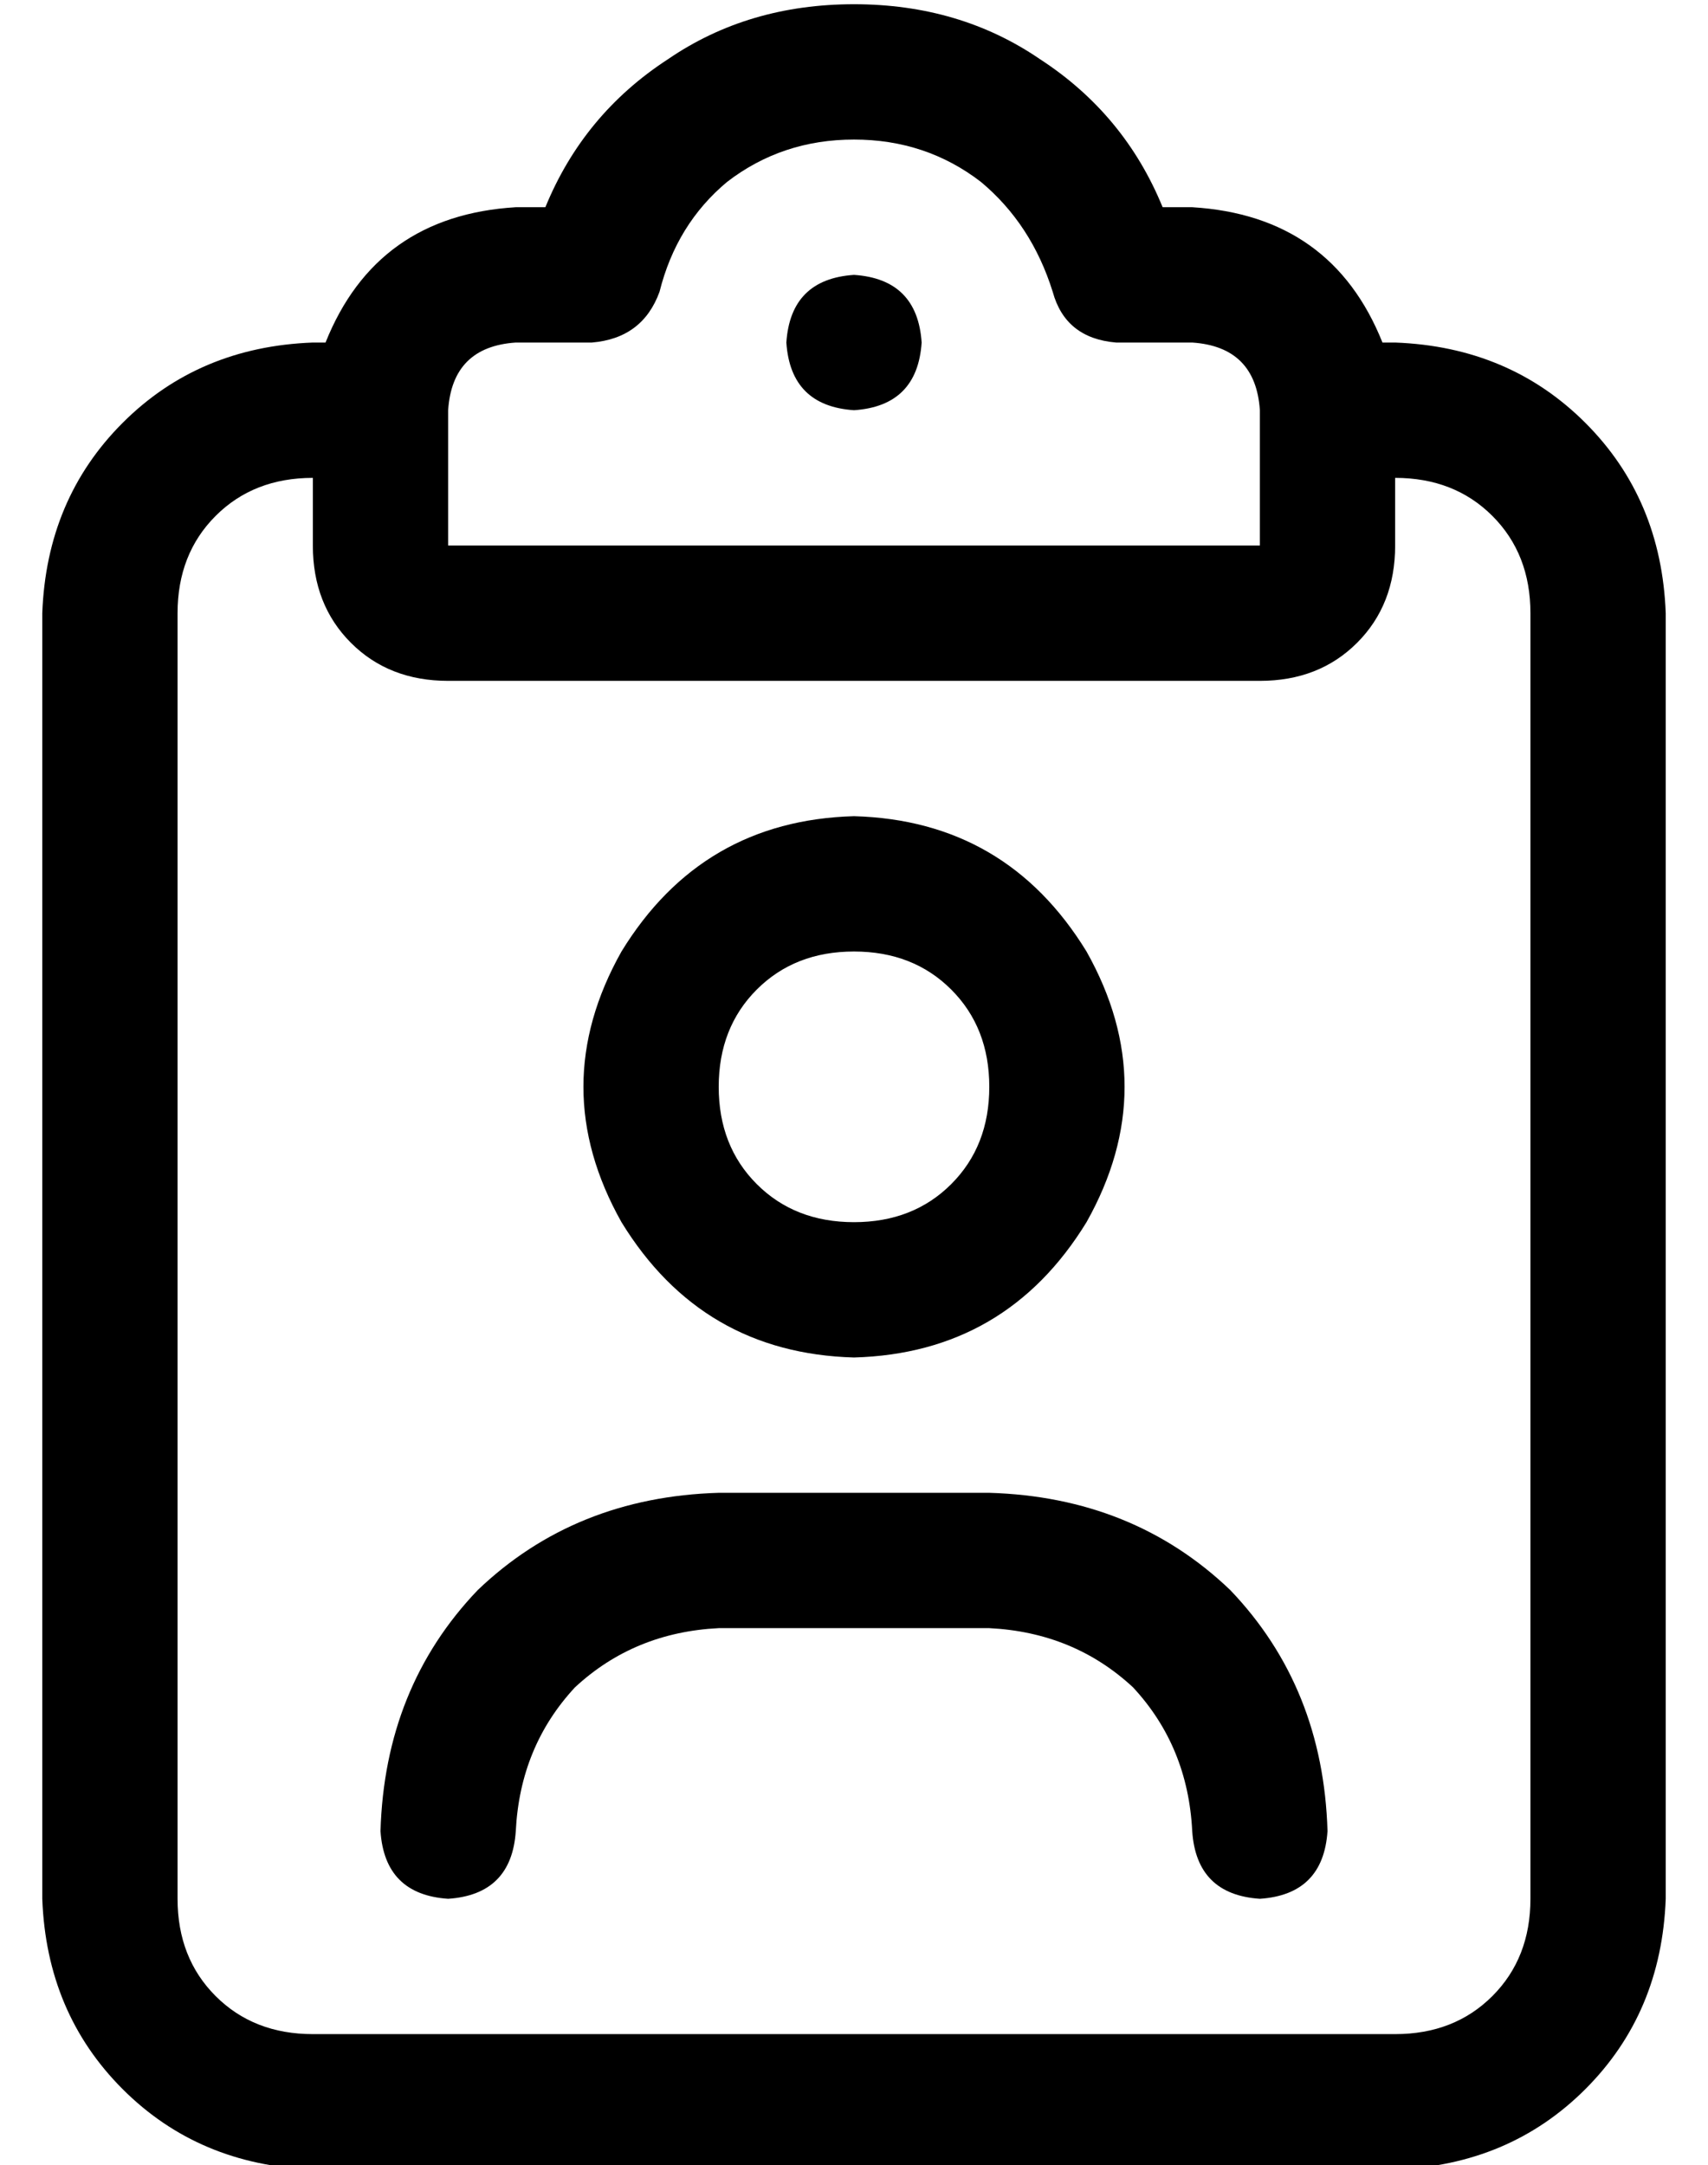 <?xml version="1.0" standalone="no"?>
<!DOCTYPE svg PUBLIC "-//W3C//DTD SVG 1.1//EN" "http://www.w3.org/Graphics/SVG/1.1/DTD/svg11.dtd" >
<svg xmlns="http://www.w3.org/2000/svg" xmlns:xlink="http://www.w3.org/1999/xlink" version="1.1" viewBox="-10 -40 404 512">
   <path fill="currentColor"
d="M146 29q4 -16 16 -26v0v0q13 -10 30 -10t30 10q12 10 17 26q3 11 15 12h18v0q15 1 16 16v32v0h-96h-96v-32v0q1 -15 16 -16h18v0q12 -1 16 -12v0zM192 -39q-25 0 -44 13v0v0q-20 13 -29 35h-7v0q-33 2 -45 32h-3v0q-27 1 -45 19t-19 45v304v0q1 27 19 45t45 19h256v0
q27 -1 45 -19t19 -45v-304v0q-1 -27 -19 -45t-45 -19h-3v0q-12 -30 -45 -32h-7v0q-9 -22 -29 -35q-19 -13 -44 -13v0zM320 73q14 0 23 9v0v0q9 9 9 23v304v0q0 14 -9 23t-23 9h-256v0q-14 0 -23 -9t-9 -23v-304v0q0 -14 9 -23t23 -9v16v0q0 14 9 23t23 9h96h96q14 0 23 -9
t9 -23v-16v0zM208 41q-1 -15 -16 -16q-15 1 -16 16q1 15 16 16q15 -1 16 -16v0zM192 185q14 0 23 9v0v0q9 9 9 23t-9 23t-23 9t-23 -9t-9 -23t9 -23t23 -9v0zM192 281q36 -1 55 -32q18 -32 0 -64q-19 -31 -55 -32q-36 1 -55 32q-18 32 0 64q19 31 55 32v0zM160 345h64h-64
h64q20 1 34 14q13 14 14 34q1 15 16 16q15 -1 16 -16q-1 -34 -23 -57q-23 -22 -57 -23h-64v0q-34 1 -57 23q-22 23 -23 57q1 15 16 16q15 -1 16 -16q1 -20 14 -34q14 -13 34 -14v0z" />
</svg>

